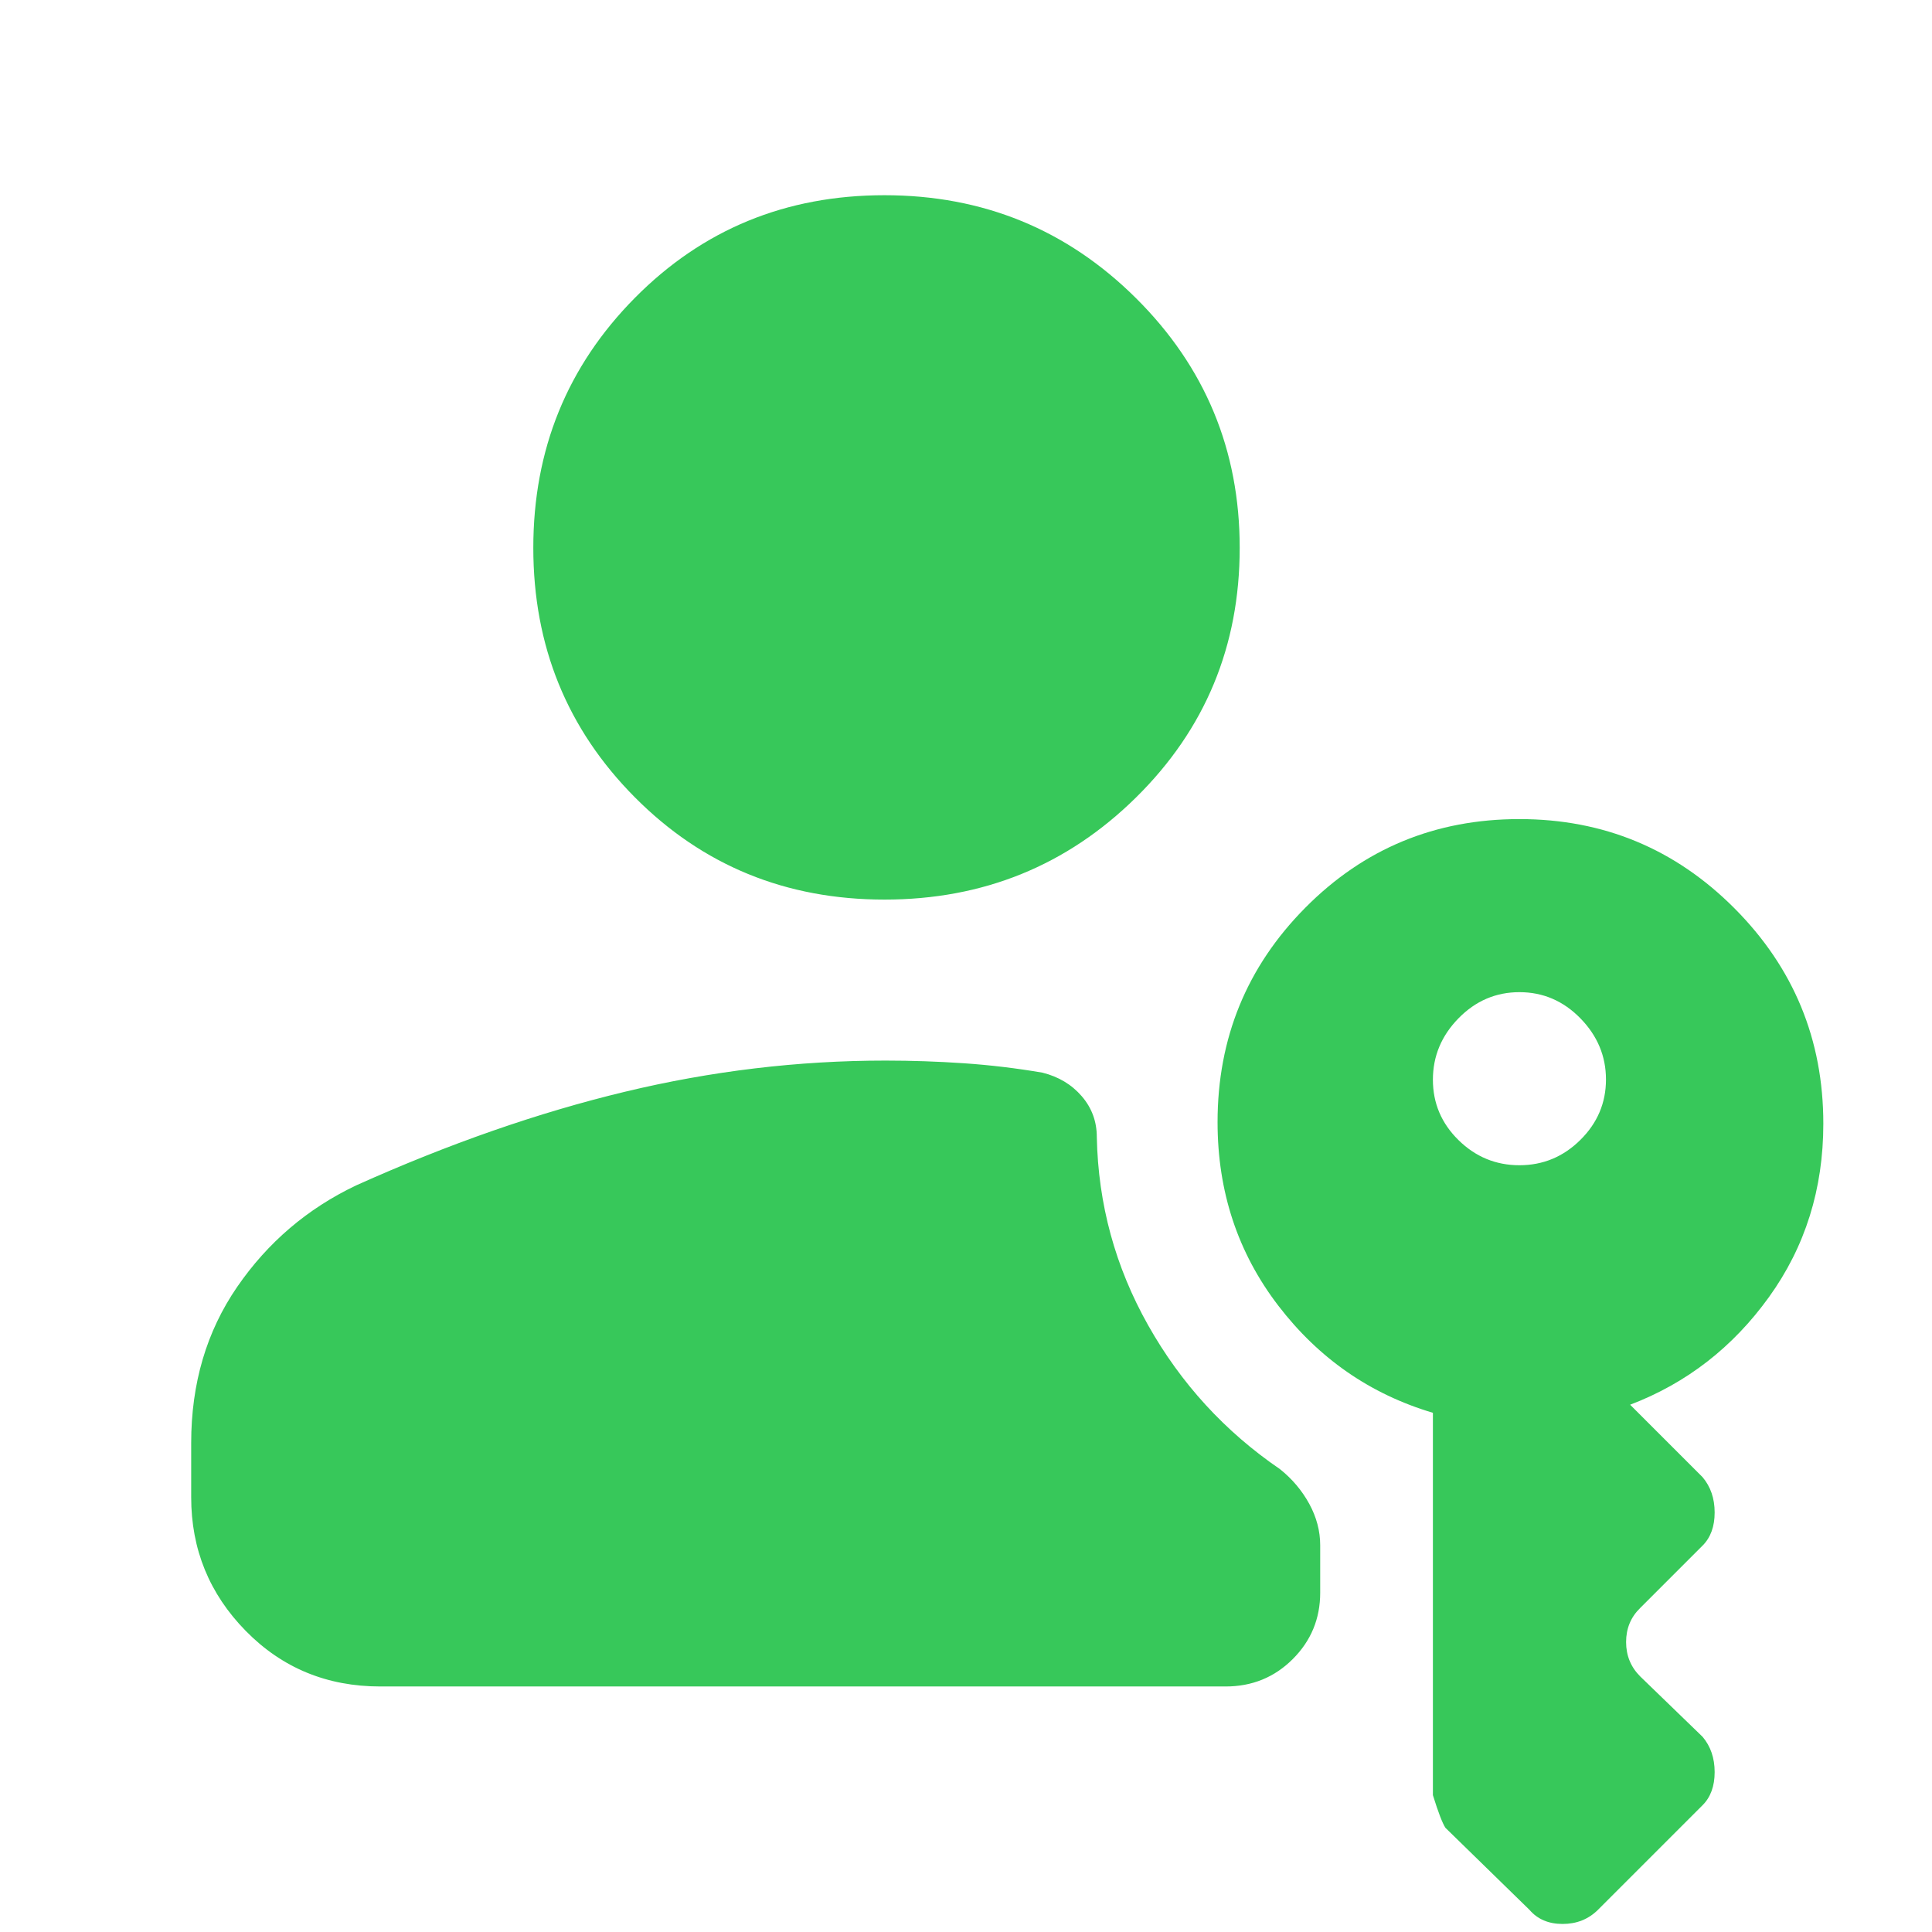 <svg xmlns="http://www.w3.org/2000/svg" height="48" viewBox="0 -960 960 960" width="48"><path fill="rgb(55, 200, 90)" d="M189-122q-39.8 0-66.9-27.63Q95-177.25 95-216v-27q0-44.3 22.83-77.52Q140.66-353.73 177-371q69-31 133.47-46.5T440-433q19.5 0 39 1.33 19.5 1.34 39 4.67 12 3 19.5 11.69T545-395q1 50 25.5 93.5T636-230q9.13 7.3 14.57 17.26 5.43 9.95 5.43 20.59v23.55q0 19.35-13.62 32.97Q628.75-122 609-122H189Zm250.52-391Q366-513 315.5-563.78t-50.5-124Q265-761 315.48-812t124-51q73.52 0 125.02 51.19Q616-760.61 616-687.8q0 73.23-51.48 124.02-51.48 50.78-125 50.78ZM755-381q17.58 0 30.29-12.6 12.71-12.59 12.71-30 0-17.4-12.71-30.4T755-467q-17.58 0-30.29 13T712-423.5q0 17.5 12.71 30T755-381Zm5 370-41.76-40.76Q716-55.14 712-68v-189.99q-46.68-13.88-76.84-53.26Q605-350.63 605-402.42 605-465 648.64-509t106.33-44q62.69 0 106.86 44.32Q906-464.35 906-401.65q0 48.65-27 86.15-27 37.5-69 53.5l36 36q6 7.09 6 17.55 0 10.45-6 16.45l-31 31q-7 6.82-7 16.91t7 17.09l31 30q6 7.09 6 17.55Q852-69 846-63l-52 52q-7.09 7-17.55 7Q766-4 760-11Z"/></svg>